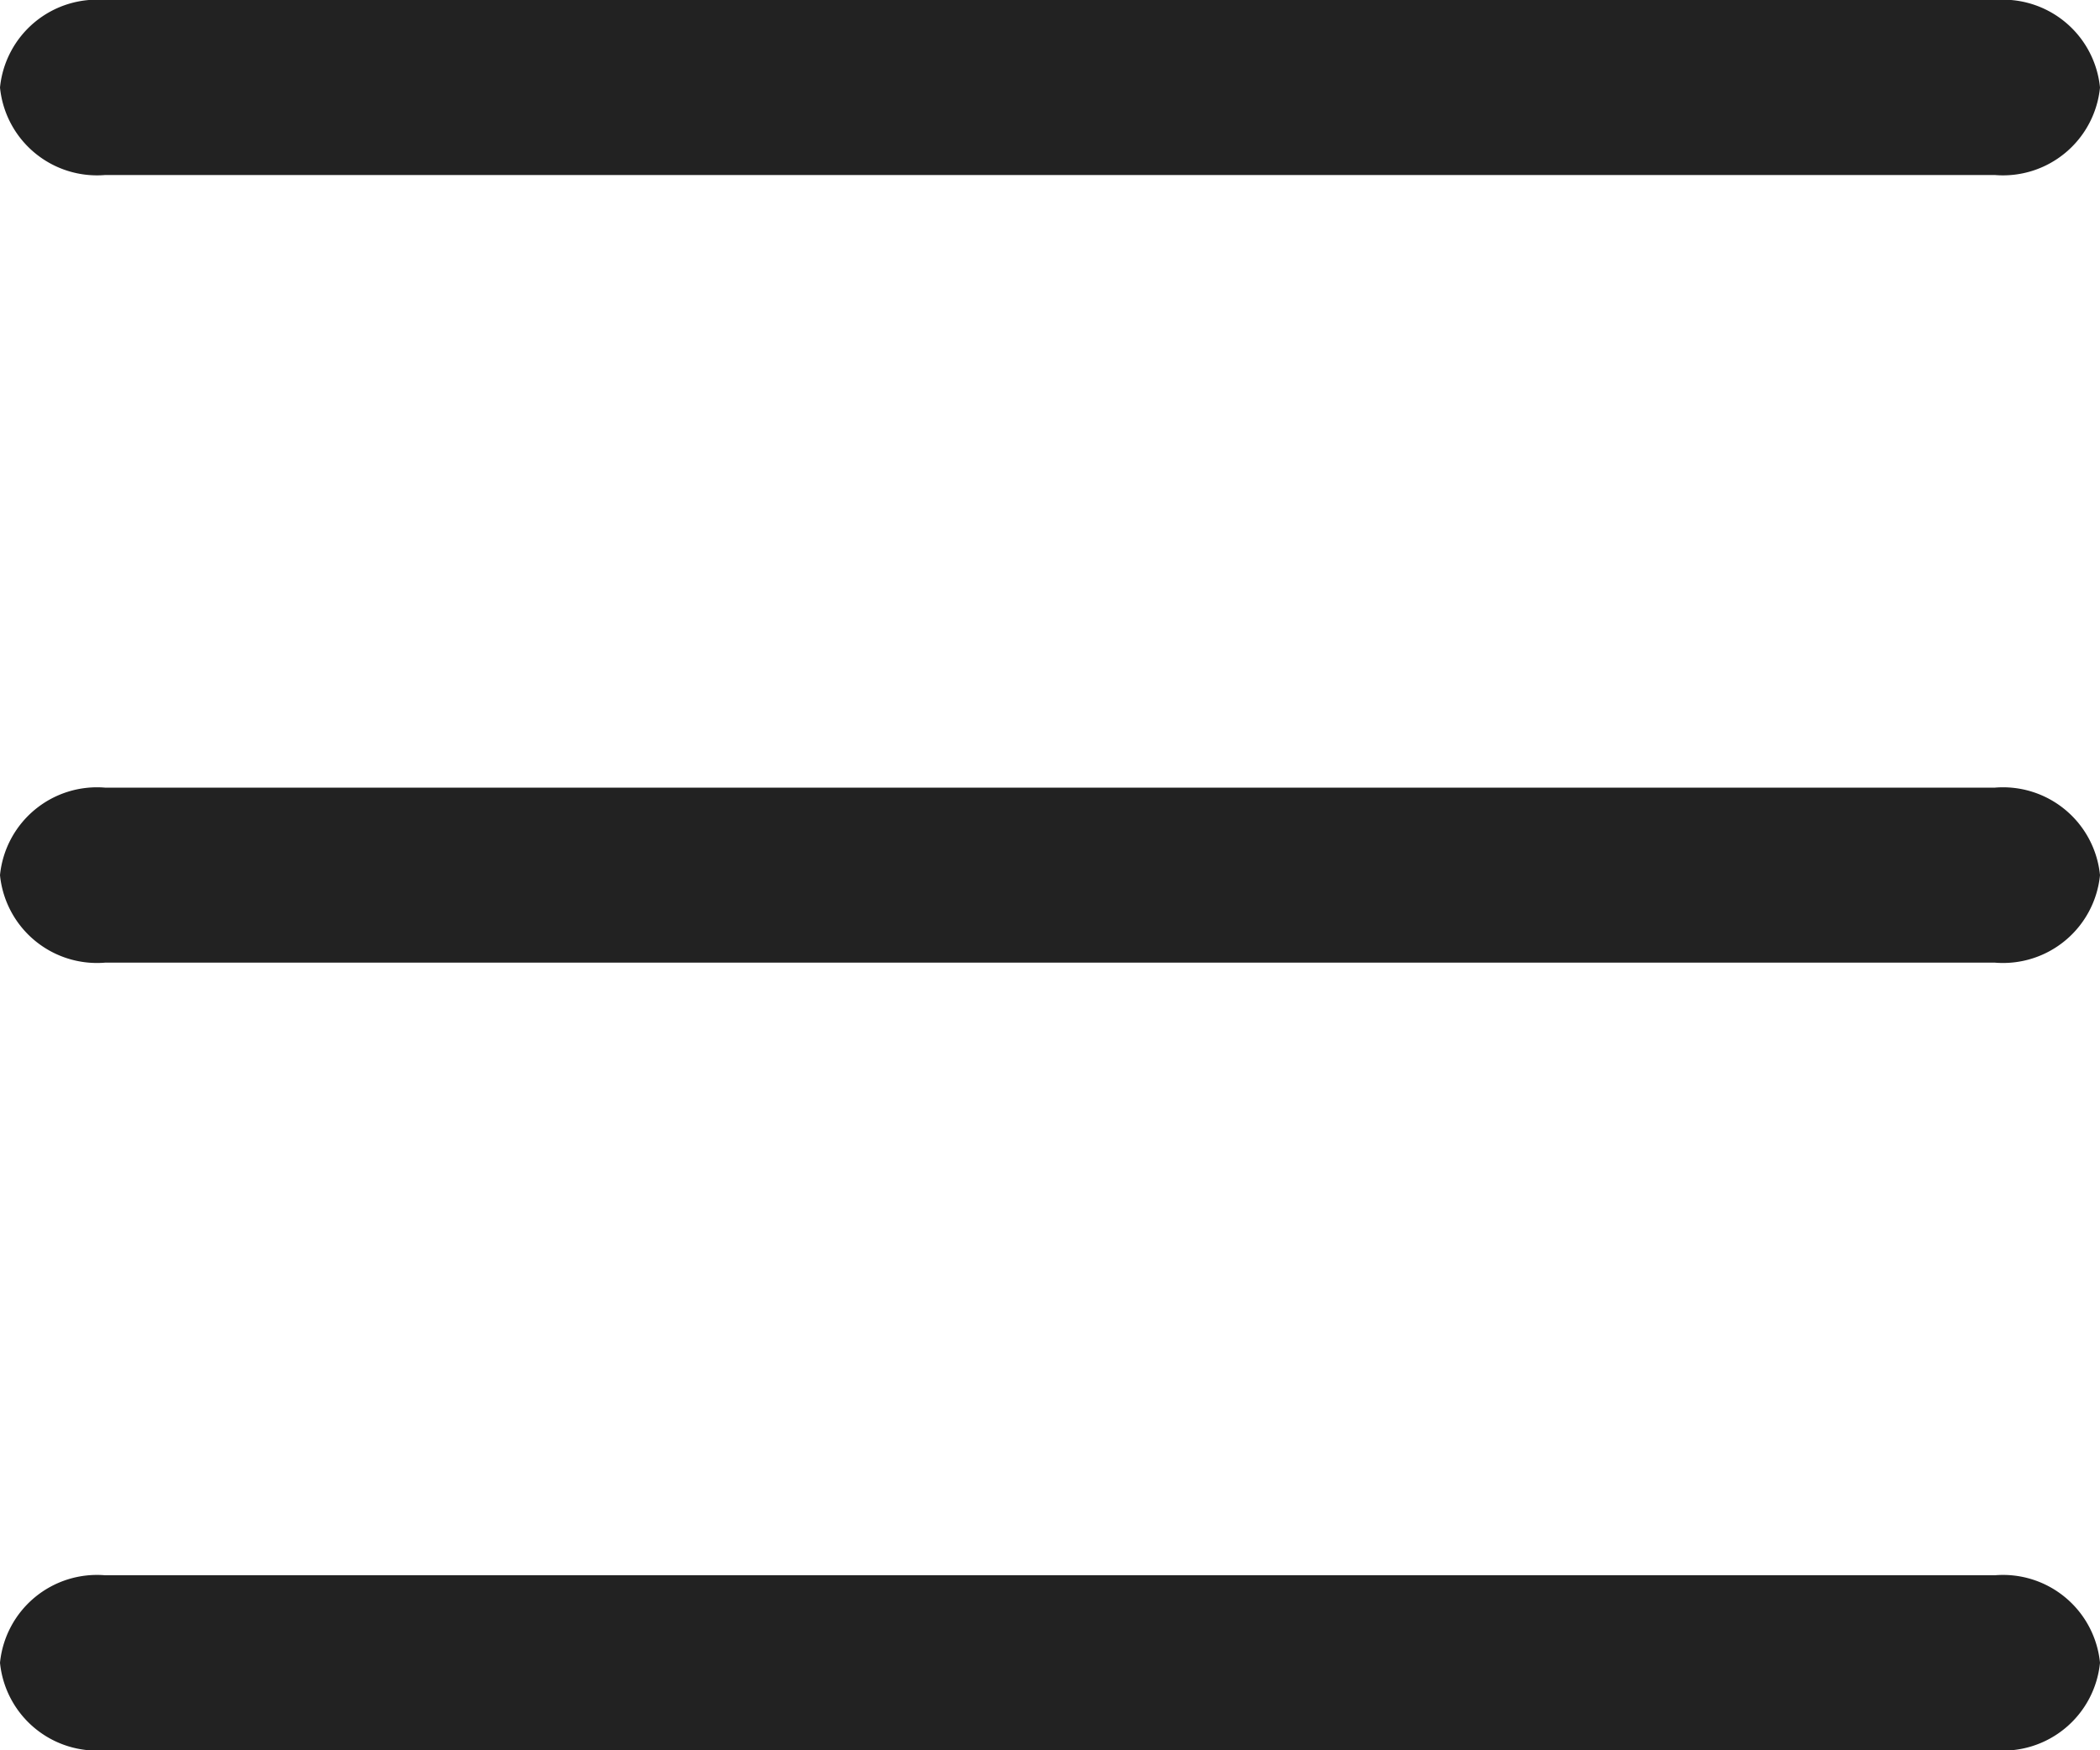 <svg xmlns="http://www.w3.org/2000/svg" width="24" height="20" viewBox="0 0 24 20">
  <g id="square" transform="translate(0 3)">
    <g id="Group_9143" data-name="Group 9143" transform="translate(0 -1)">
      <g id="Group_4607" data-name="Group 4607" transform="translate(0 -2)">
        <path id="Path_128965" data-name="Path 128965" d="M29.8,13.5H8.2a1.114,1.114,0,0,1-1.2-1,1.114,1.114,0,0,1,1.2-1H29.8a1.114,1.114,0,0,1,1.2,1A1.114,1.114,0,0,1,29.8,13.5Z" transform="translate(-7 -11.5)" fill="#222"/>
      </g>
      <g id="Group_4608" data-name="Group 4608" transform="translate(0 7)">
        <path id="Path_128966" data-name="Path 128966" d="M29.8,18H8.2A1.114,1.114,0,0,1,7,17a1.114,1.114,0,0,1,1.2-1H29.8A1.114,1.114,0,0,1,31,17,1.114,1.114,0,0,1,29.8,18Z" transform="translate(-7 -16)" fill="#222"/>
      </g>
      <g id="Group_9142" data-name="Group 9142" transform="translate(0 16)">
        <path id="Path_128966-2" data-name="Path 128966" d="M29.8,18H8.2A1.114,1.114,0,0,1,7,17a1.114,1.114,0,0,1,1.2-1H29.8A1.114,1.114,0,0,1,31,17,1.114,1.114,0,0,1,29.8,18Z" transform="translate(-7 -16)" fill="#222"/>
      </g>
    </g>
  </g>
</svg>
